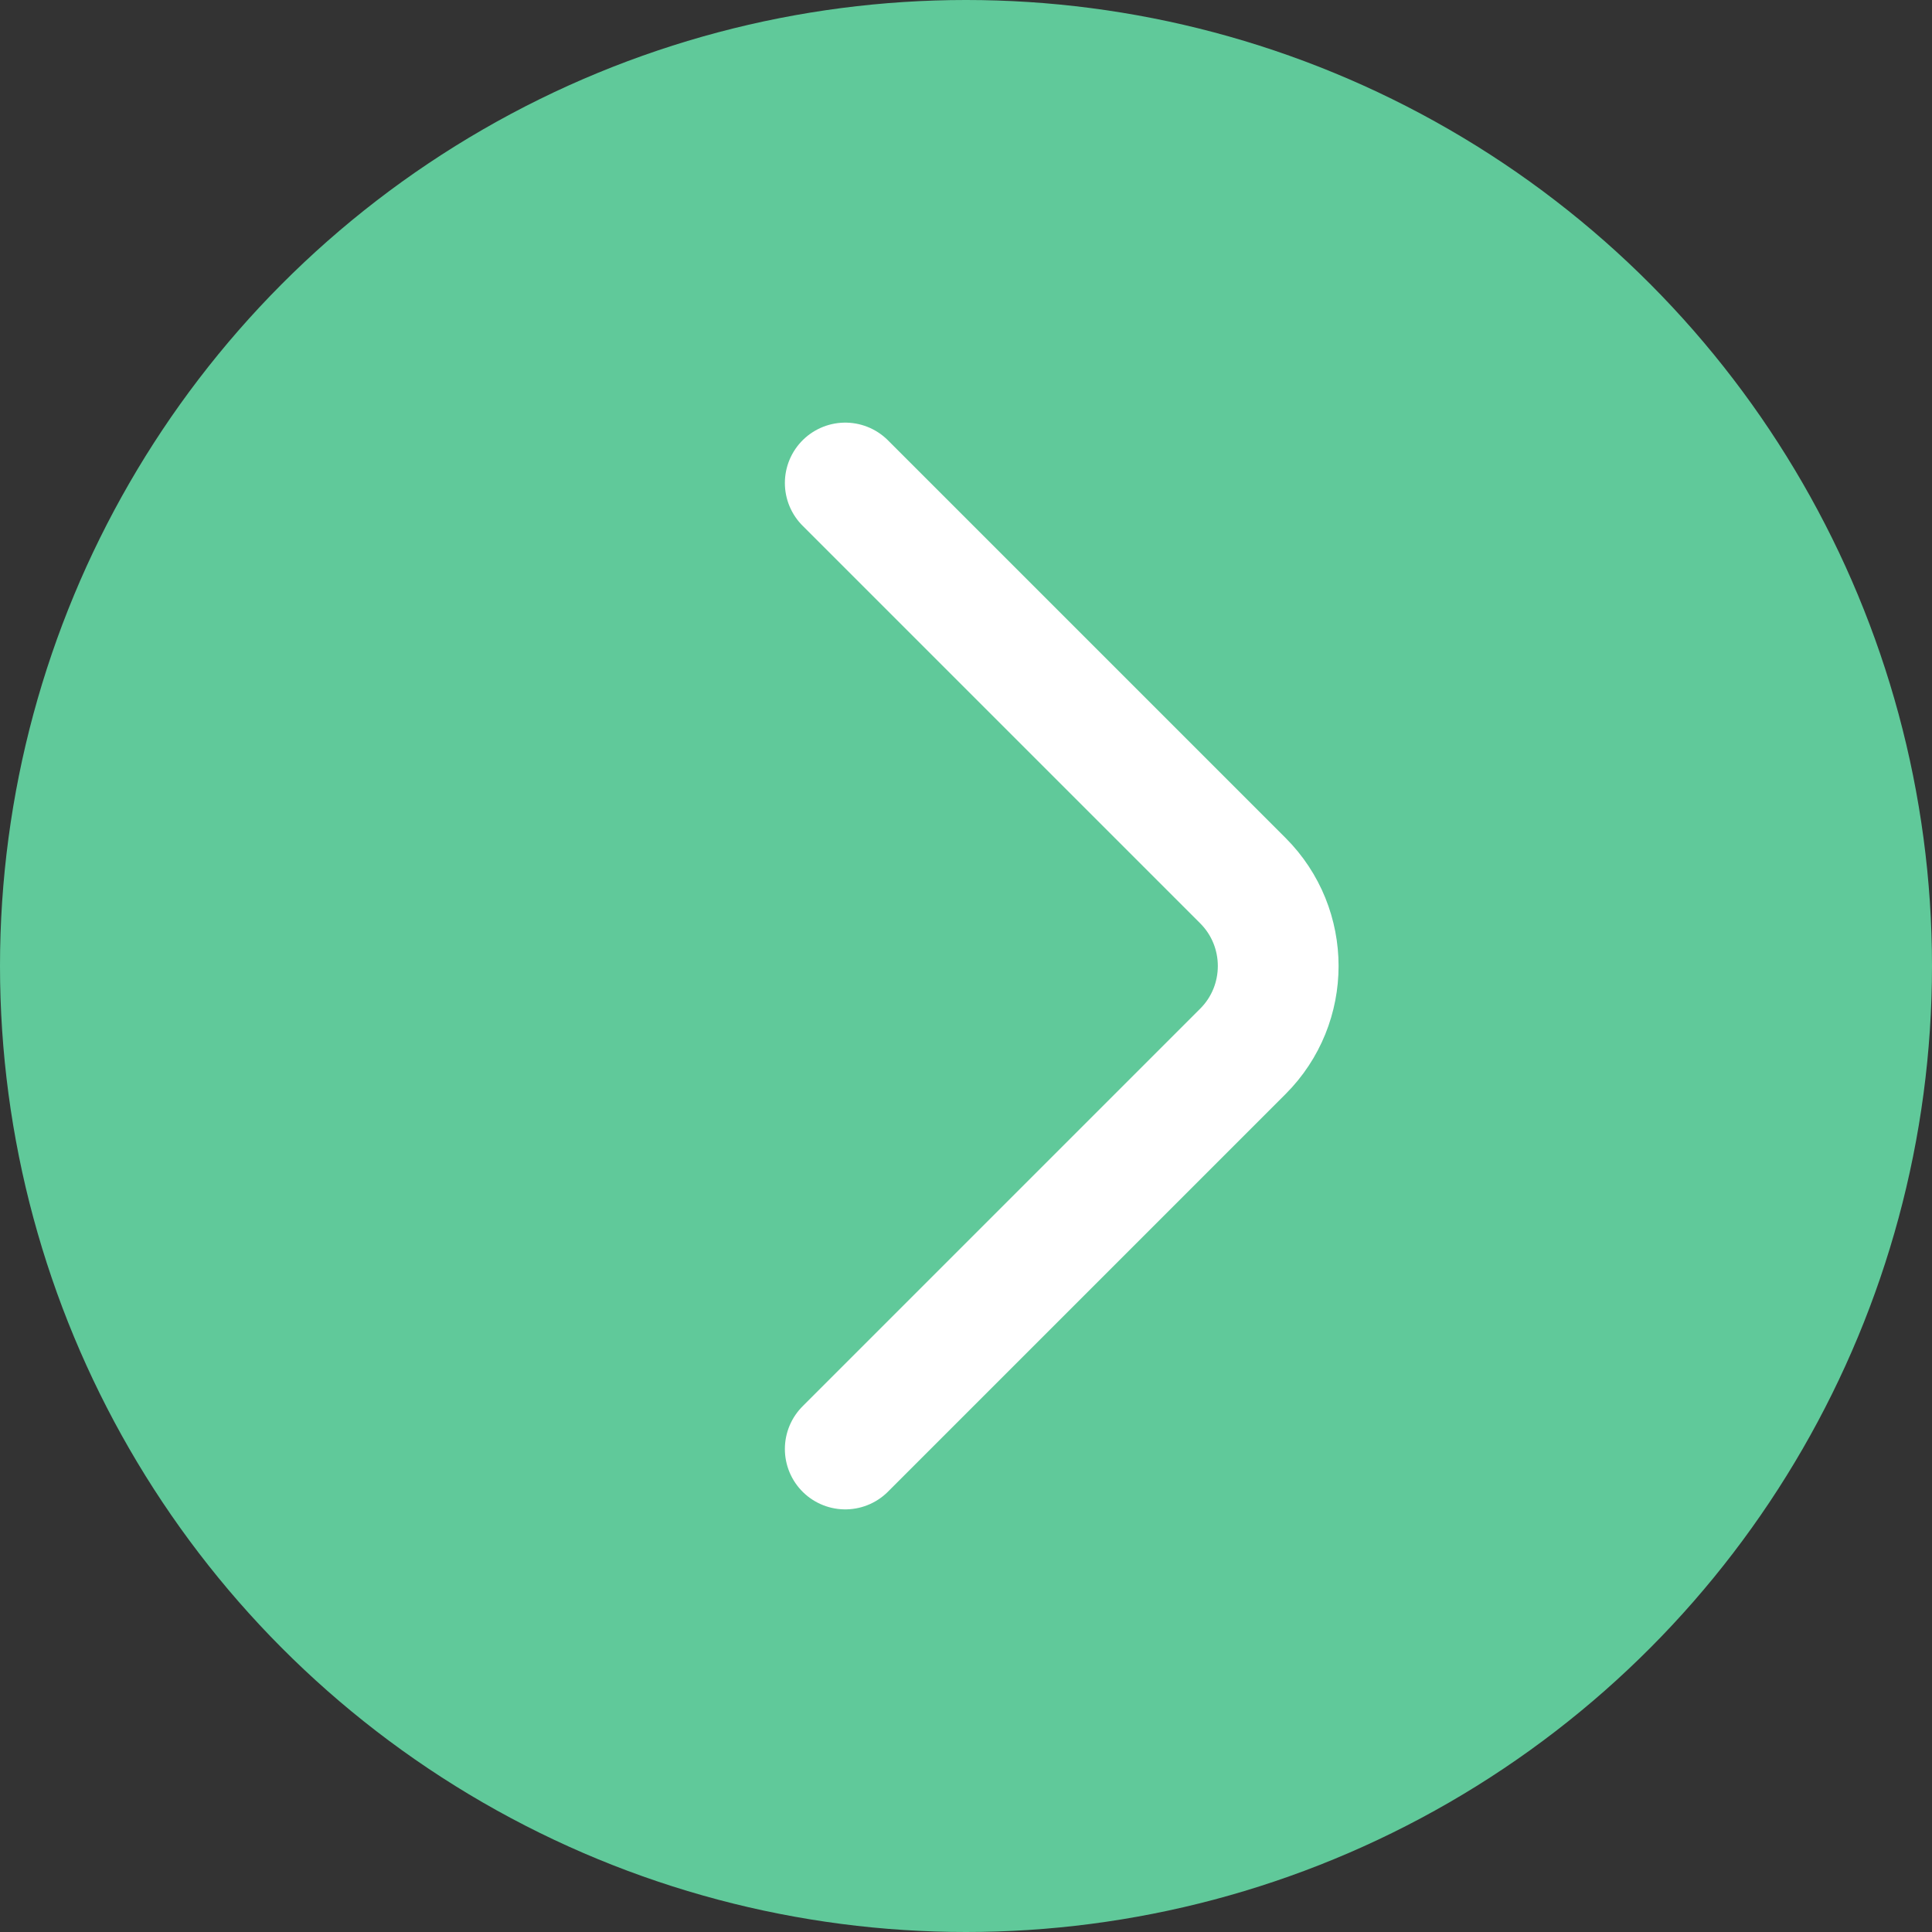 <svg width="16" height="16" viewBox="0 0 16 16" fill="none" xmlns="http://www.w3.org/2000/svg">
<rect x="0" y="0" width="16" height="16" fill="#333333" stroke="none"/>
<circle cx="8" cy="8" r="8" fill="#60C99A"/>
<path d="M7 4L10.293 7.293C10.683 7.683 10.683 8.317 10.293 8.707L7 12" stroke="white" stroke-linecap="round"/>
</svg>
